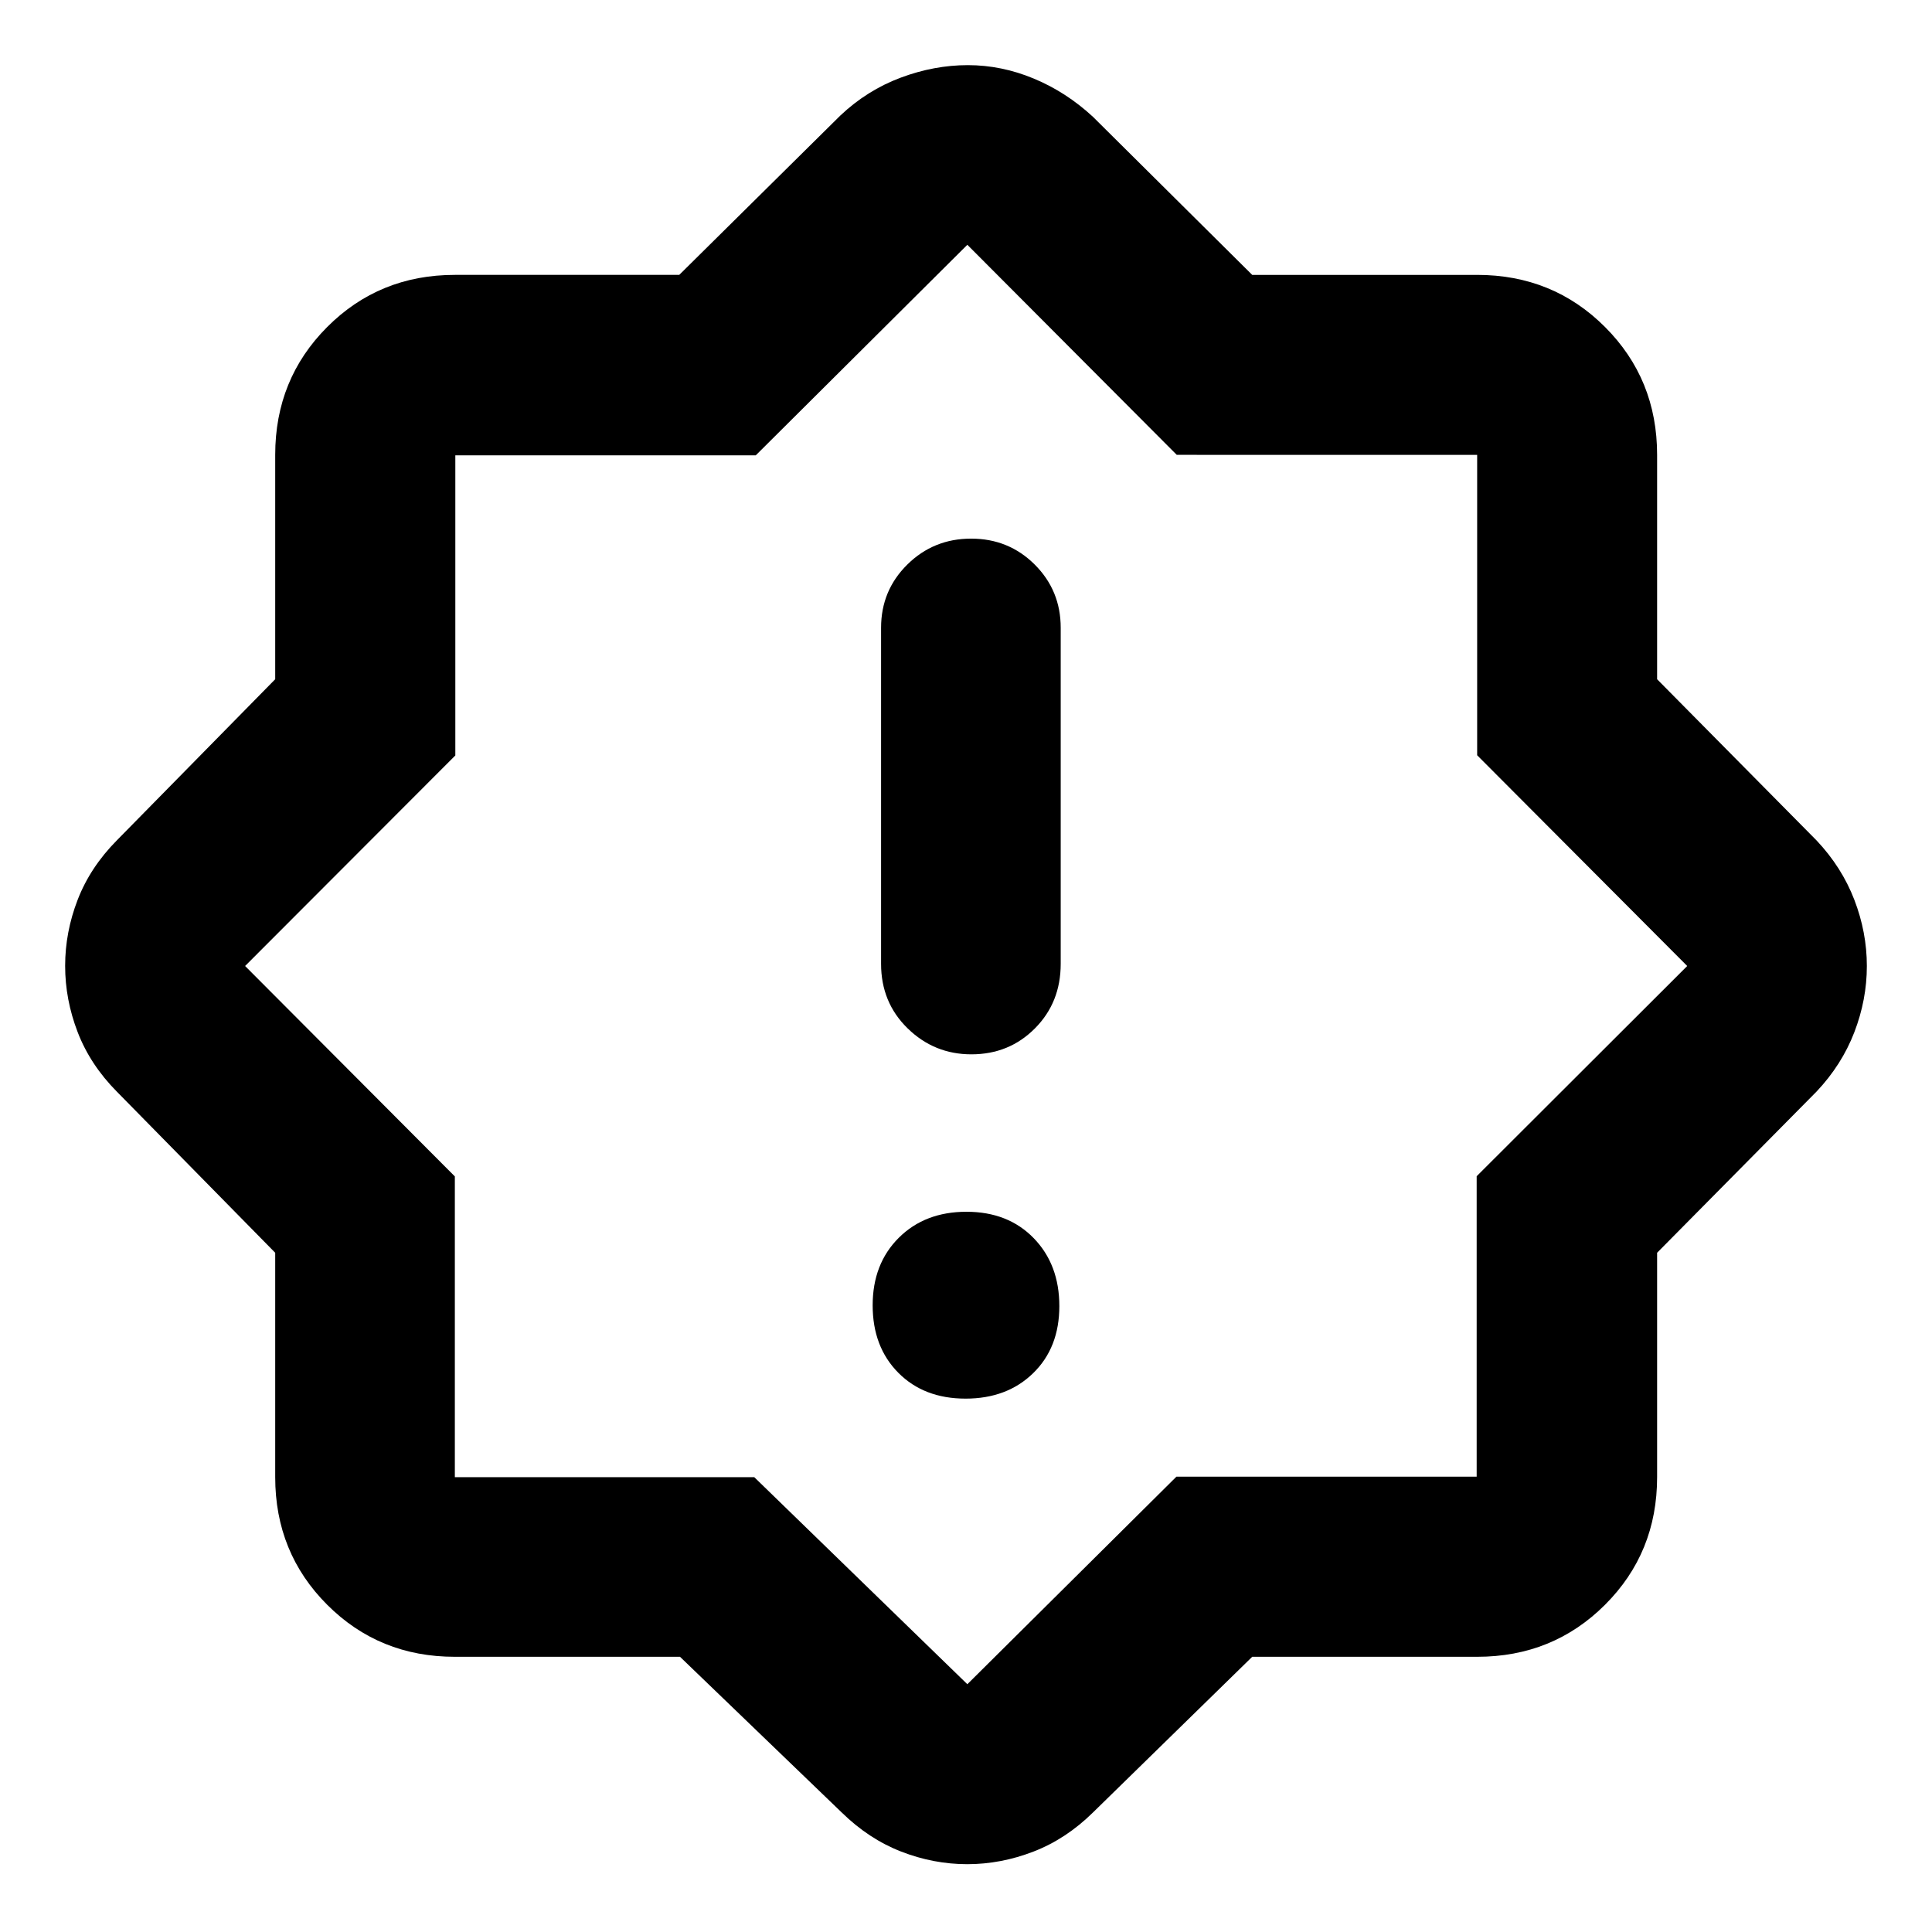 <svg xmlns="http://www.w3.org/2000/svg" height="40" viewBox="0 -960 960 960" width="40"><path d="M479.76-265.03q20.65 0 33.63-12.67 12.99-12.66 12.99-33.31 0-20.65-12.74-33.76-12.75-13.11-33.4-13.11t-33.63 12.92q-12.99 12.93-12.99 33.57 0 20.65 12.74 33.51 12.75 12.85 33.4 12.85Zm2.91-171.08q18.78 0 31.58-12.89 12.81-12.88 12.81-32.07v-167q0-18.53-12.92-31.41-12.92-12.88-31.59-12.88-18.66 0-31.71 12.88-13.04 12.88-13.04 31.41v167q0 19.19 13.21 32.07 13.21 12.89 31.66 12.89ZM337.89-136.75H226.01q-37.58 0-63.42-25.84-25.84-25.84-25.84-63.42v-111.5l-78.71-80.08q-13.23-13.37-19.45-29.55-6.22-16.18-6.22-32.92 0-16.74 6.22-32.85 6.22-16.12 19.45-29.5l78.71-80.08v-111.5q0-37.64 25.84-63.53t63.42-25.89h111.5l80.08-79.21q13.3-12.55 29.94-18.78 16.65-6.23 33.39-6.23 16.75 0 32.82 6.7 16.06 6.69 29.34 18.97l79.14 78.55h111.77q37.64 0 63.53 25.89t25.89 63.53v111.5l79.21 80.08q12.55 13.3 18.78 29.49 6.23 16.18 6.23 32.92 0 16.74-6.23 32.93-6.23 16.18-18.78 29.48l-79.21 80.08v111.5q0 37.58-25.89 63.42-25.89 25.84-63.53 25.84H622.22l-79.14 77.37q-13.4 13.19-29.57 19.43-16.17 6.25-32.9 6.25-16.72 0-32.8-6.25-16.08-6.24-29.56-19.43l-80.36-77.37Zm36.89-89.26 105.89 102.89 103.89-103.13h149.19v-149.29L838.37-480 733.99-584.72v-149.27H584.72L480.67-838.37 375.54-733.75H226.25v149.13L121.79-480l104.22 104.56v149.43h148.77Zm105.89-254.66Z"/></svg>